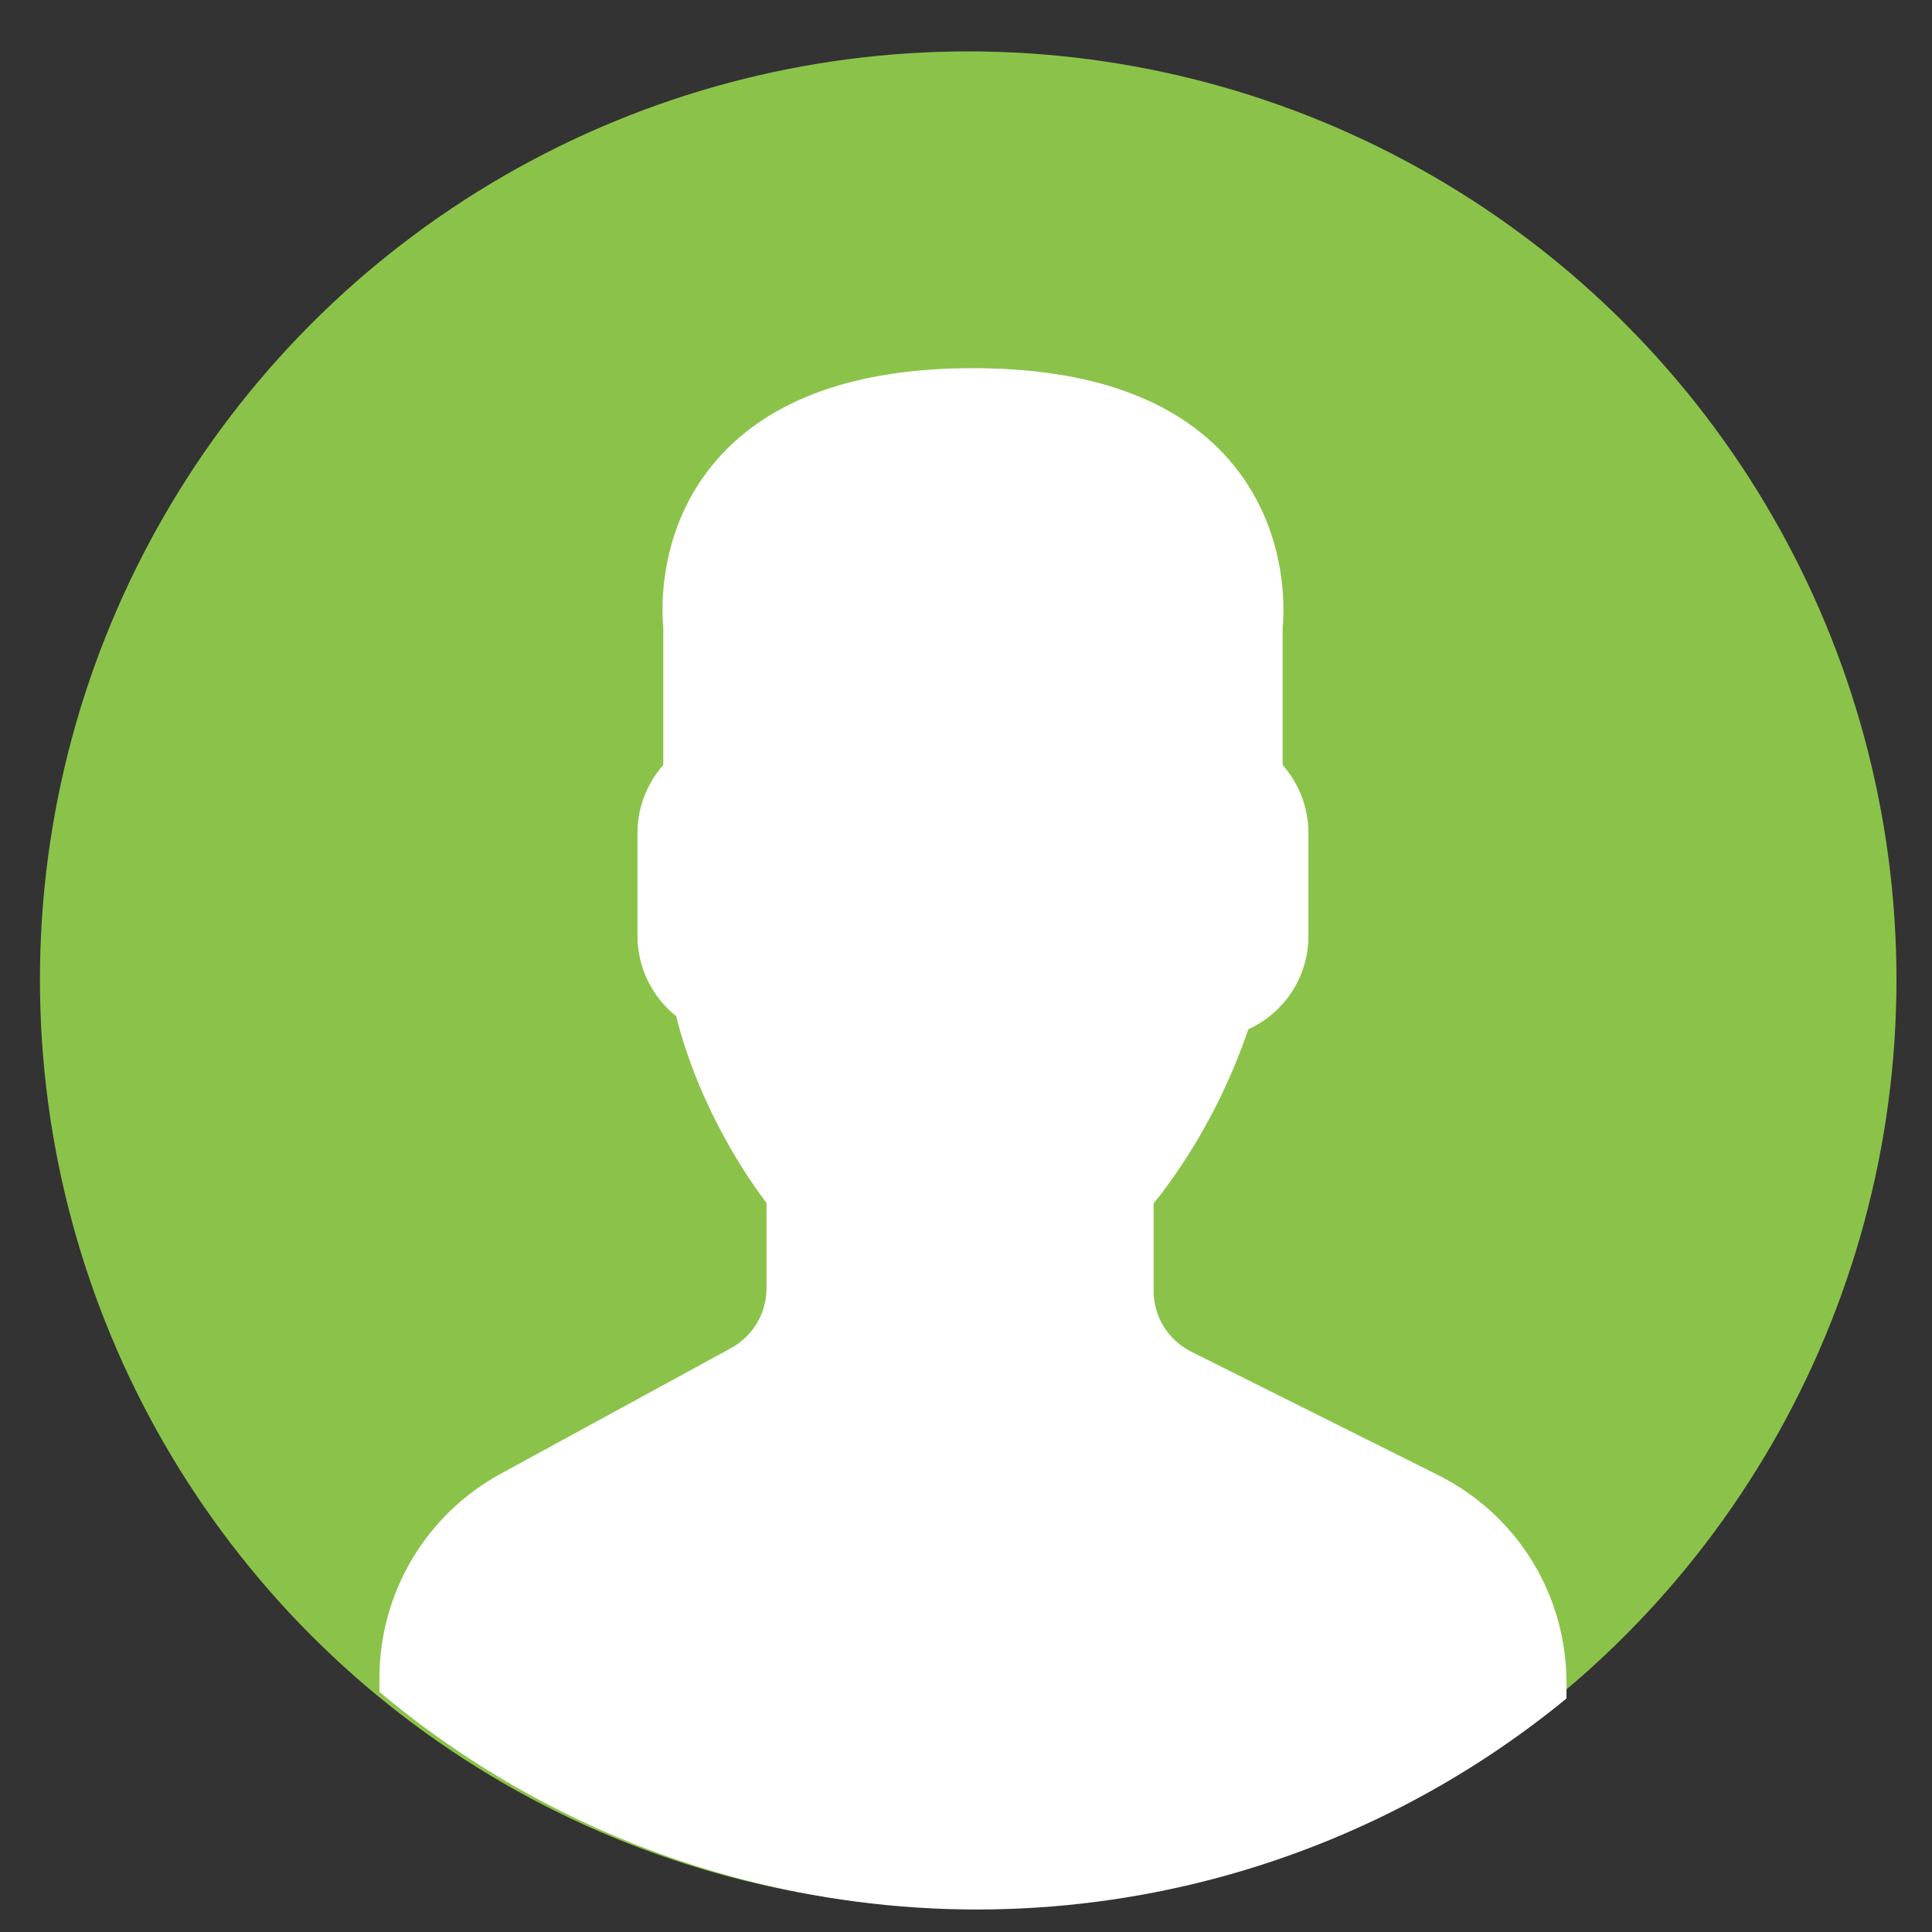 <?xml version="1.0" encoding="UTF-8" standalone="no"?>
<!-- Created with Inkscape (http://www.inkscape.org/) -->

<svg
   xmlns:dc="http://purl.org/dc/elements/1.1/"
   xmlns:cc="http://creativecommons.org/ns#"
   xmlns:rdf="http://www.w3.org/1999/02/22-rdf-syntax-ns#"
   xmlns:svg="http://www.w3.org/2000/svg"
   xmlns="http://www.w3.org/2000/svg"
   xmlns:sodipodi="http://sodipodi.sourceforge.net/DTD/sodipodi-0.dtd"
   xmlns:inkscape="http://www.inkscape.org/namespaces/inkscape"
   width="25.444mm"
   height="25.444mm"
   viewBox="0 0 25.444 25.444"
   version="1.1"
   id="svg1954"
   inkscape:version="0.92.2 (5c3e80d, 2017-08-06)"
   sodipodi:docname="profileImage.svg">
  <rect x="0" y="0" width="25.444" height="25.444" fill="#333333" stroke="none"/>
  <defs
     id="defs1948">
    <clipPath
       clipPathUnits="userSpaceOnUse"
       id="clipPath1732-4-1-2">
      <circle
         style="opacity:0.679;fill:#333333;fill-opacity:1;stroke:none;stroke-width:2.177;stroke-miterlimit:4;stroke-dasharray:none;stroke-opacity:1"
         id="circle1734-9-5-3"
         cx="232.084"
         cy="38.651"
         r="36" />
    </clipPath>
  </defs>
  <sodipodi:namedview
     id="base"
     pagecolor="#ffffff"
     bordercolor="#666666"
     borderopacity="1.0"
     inkscape:pageopacity="0.0"
     inkscape:pageshadow="2"
     inkscape:zoom="0.35"
     inkscape:cx="-180"
     inkscape:cy="560"
     inkscape:document-units="mm"
     inkscape:current-layer="layer1"
     showgrid="false"
     inkscape:window-width="1366"
     inkscape:window-height="704"
     inkscape:window-x="0"
     inkscape:window-y="27"
     inkscape:window-maximized="1" />
  <g
     inkscape:label="Layer 1"
     inkscape:groupmode="layer"
     id="layer1"
     transform="translate(0,-271.556)">
    <g
       transform="matrix(0.815,0,0,0.815,13.707,-532.203)"
       id="g1754-6-7-3"
       inkscape:export-xdpi="96"
       inkscape:export-ydpi="96">
      <circle
         style="opacity:1;fill:#8bc34a;fill-opacity:1;stroke:none;stroke-width:0.907;stroke-miterlimit:4;stroke-dasharray:none;stroke-opacity:1"
         id="path1658-8-9-0"
         cx="-1.173"
         cy="1002.038"
         r="15" />
      <g
         id="g1715-9-2-3"
         transform="matrix(0.417,0,0,0.417,-97.811,985.934)"
         style="fill:#ffffff"
         clip-path="url(#clipPath1732-4-1-2)">
        <path
           id="path1660-5-0-1"
           d="m 249.944,57.812 -9.553,-4.776 c -0.901,-0.451 -1.461,-1.357 -1.461,-2.365 v -3.381 c 0.229,-0.28 0.47,-0.599 0.719,-0.951 1.239,-1.75 2.232,-3.698 2.954,-5.799 1.411,-0.647 2.327,-2.042 2.327,-3.617 v -4 c 0,-0.963 -0.36,-1.896 -1,-2.625 v -5.319 c 0.056,-0.55 0.276,-3.824 -2.092,-6.525 -2.054,-2.343 -5.387,-3.531 -9.908,-3.531 -4.521,0 -7.854,1.188 -9.908,3.53 -2.368,2.701 -2.148,5.976 -2.092,6.526 v 5.319 c -0.64,0.729 -1,1.662 -1,2.625 v 4 c 0,1.217 0.553,2.352 1.497,3.109 0.916,3.627 2.833,6.36 3.503,7.237 v 3.309 c 0,0.968 -0.528,1.856 -1.377,2.32 l -8.921,4.866 c -2.901,1.583 -4.702,4.617 -4.702,7.921 v 3.238 c 0,4.746 15.045,6 23,6 7.955,0 23,-1.254 23,-6 v -3.043 c 0,-3.438 -1.911,-6.53 -4.986,-8.068 z"
           inkscape:connector-curvature="0"
           style="fill:#ffffff" />
        <g
           id="g1662-7-4-8"
           style="fill:#ffffff" />
        <g
           id="g1664-8-1-0"
           style="fill:#ffffff" />
        <g
           id="g1666-7-1-9"
           style="fill:#ffffff" />
        <g
           id="g1668-6-5-7"
           style="fill:#ffffff" />
        <g
           id="g1670-6-0-2"
           style="fill:#ffffff" />
        <g
           id="g1672-5-8-8"
           style="fill:#ffffff" />
        <g
           id="g1674-5-0-0"
           style="fill:#ffffff" />
        <g
           id="g1676-9-5-5"
           style="fill:#ffffff" />
        <g
           id="g1678-5-6-0"
           style="fill:#ffffff" />
        <g
           id="g1680-5-9-8"
           style="fill:#ffffff" />
        <g
           id="g1682-2-3-0"
           style="fill:#ffffff" />
        <g
           id="g1684-7-5-9"
           style="fill:#ffffff" />
        <g
           id="g1686-6-8-1"
           style="fill:#ffffff" />
        <g
           id="g1688-6-9-4"
           style="fill:#ffffff" />
        <g
           id="g1690-2-2-8"
           style="fill:#ffffff" />
      </g>
    </g>
  </g>
</svg>
